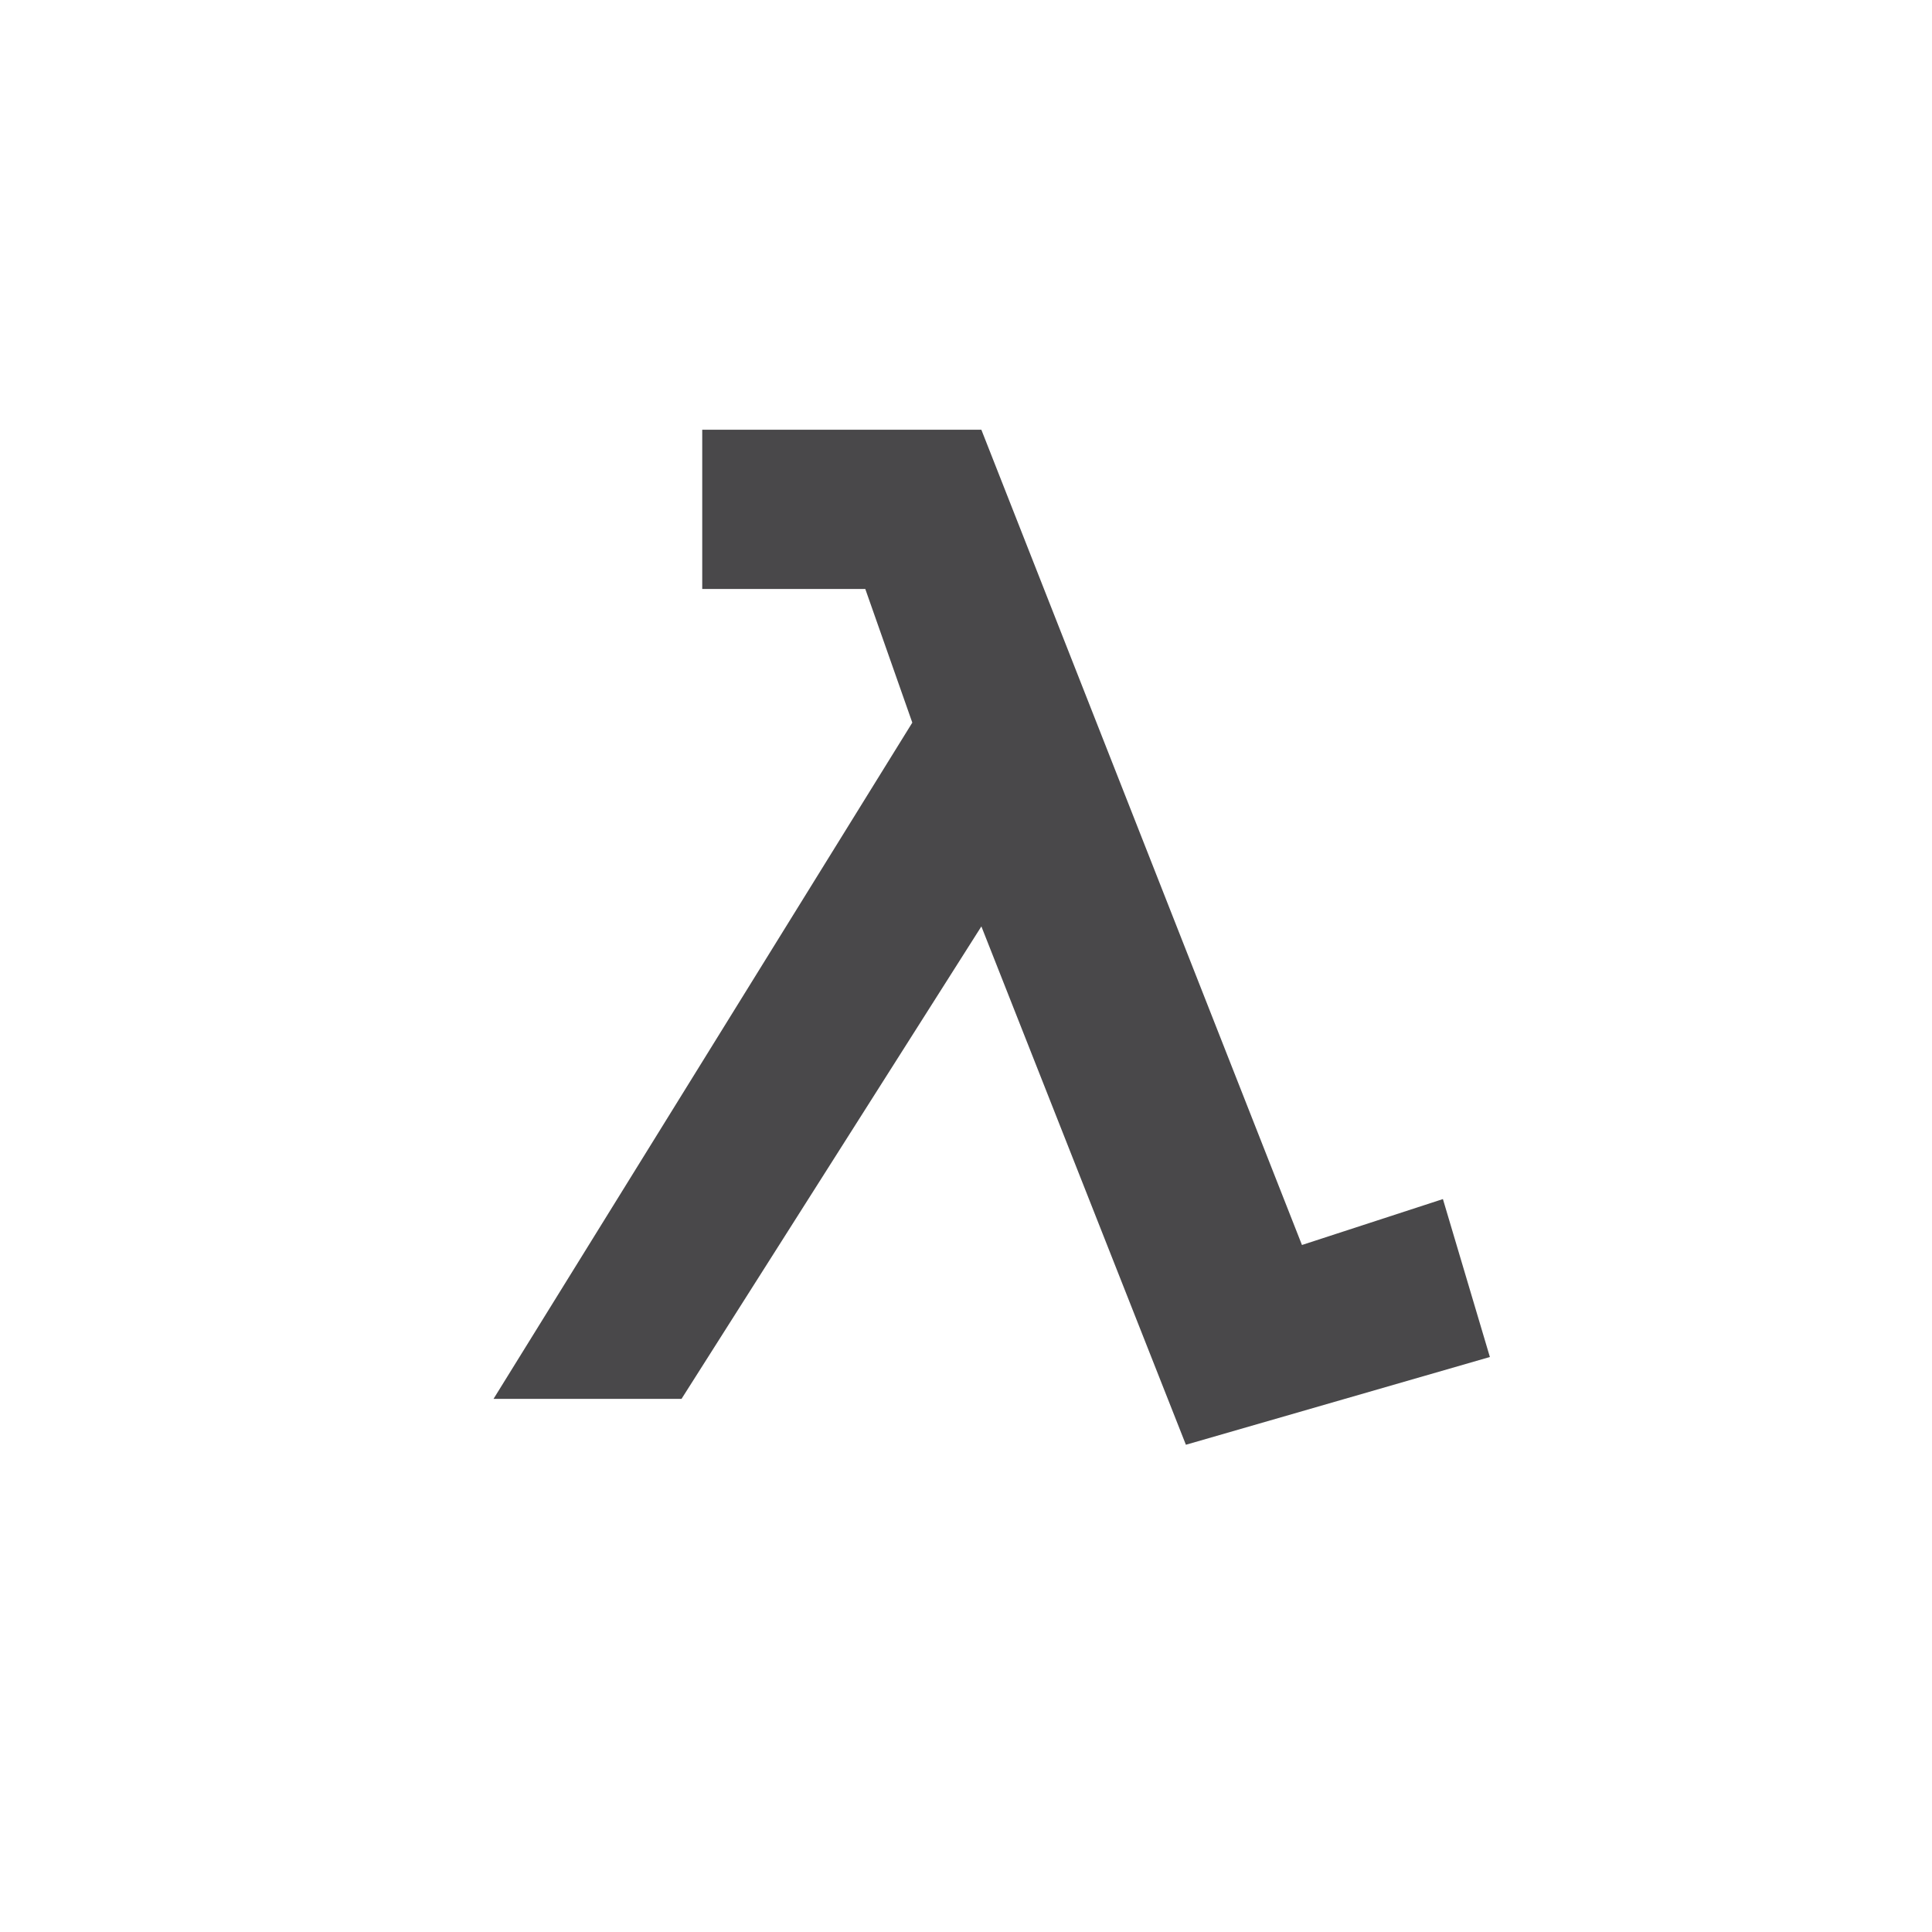 <?xml version="1.0" encoding="UTF-8"?>
<svg width="364.707" height="364.707" xmlns="http://www.w3.org/2000/svg" xmlnsSvg="http://www.w3.org/2000/svg">
 <title>lambda</title>
 <g>
  <title>Layer 1</title>
  <path fill="#49484a" d="m223.864,272.729l-38.608,-97.848l-56.603,89.184l-35.487,0l79.052,-127.654l-8.875,-25.229l-30.781,0l0,-30.062l52.691,0l60.521,153.899l26.608,-8.668l8.867,29.813l-57.385,16.565z" id="svg_1"/>
 </g>
</svg>